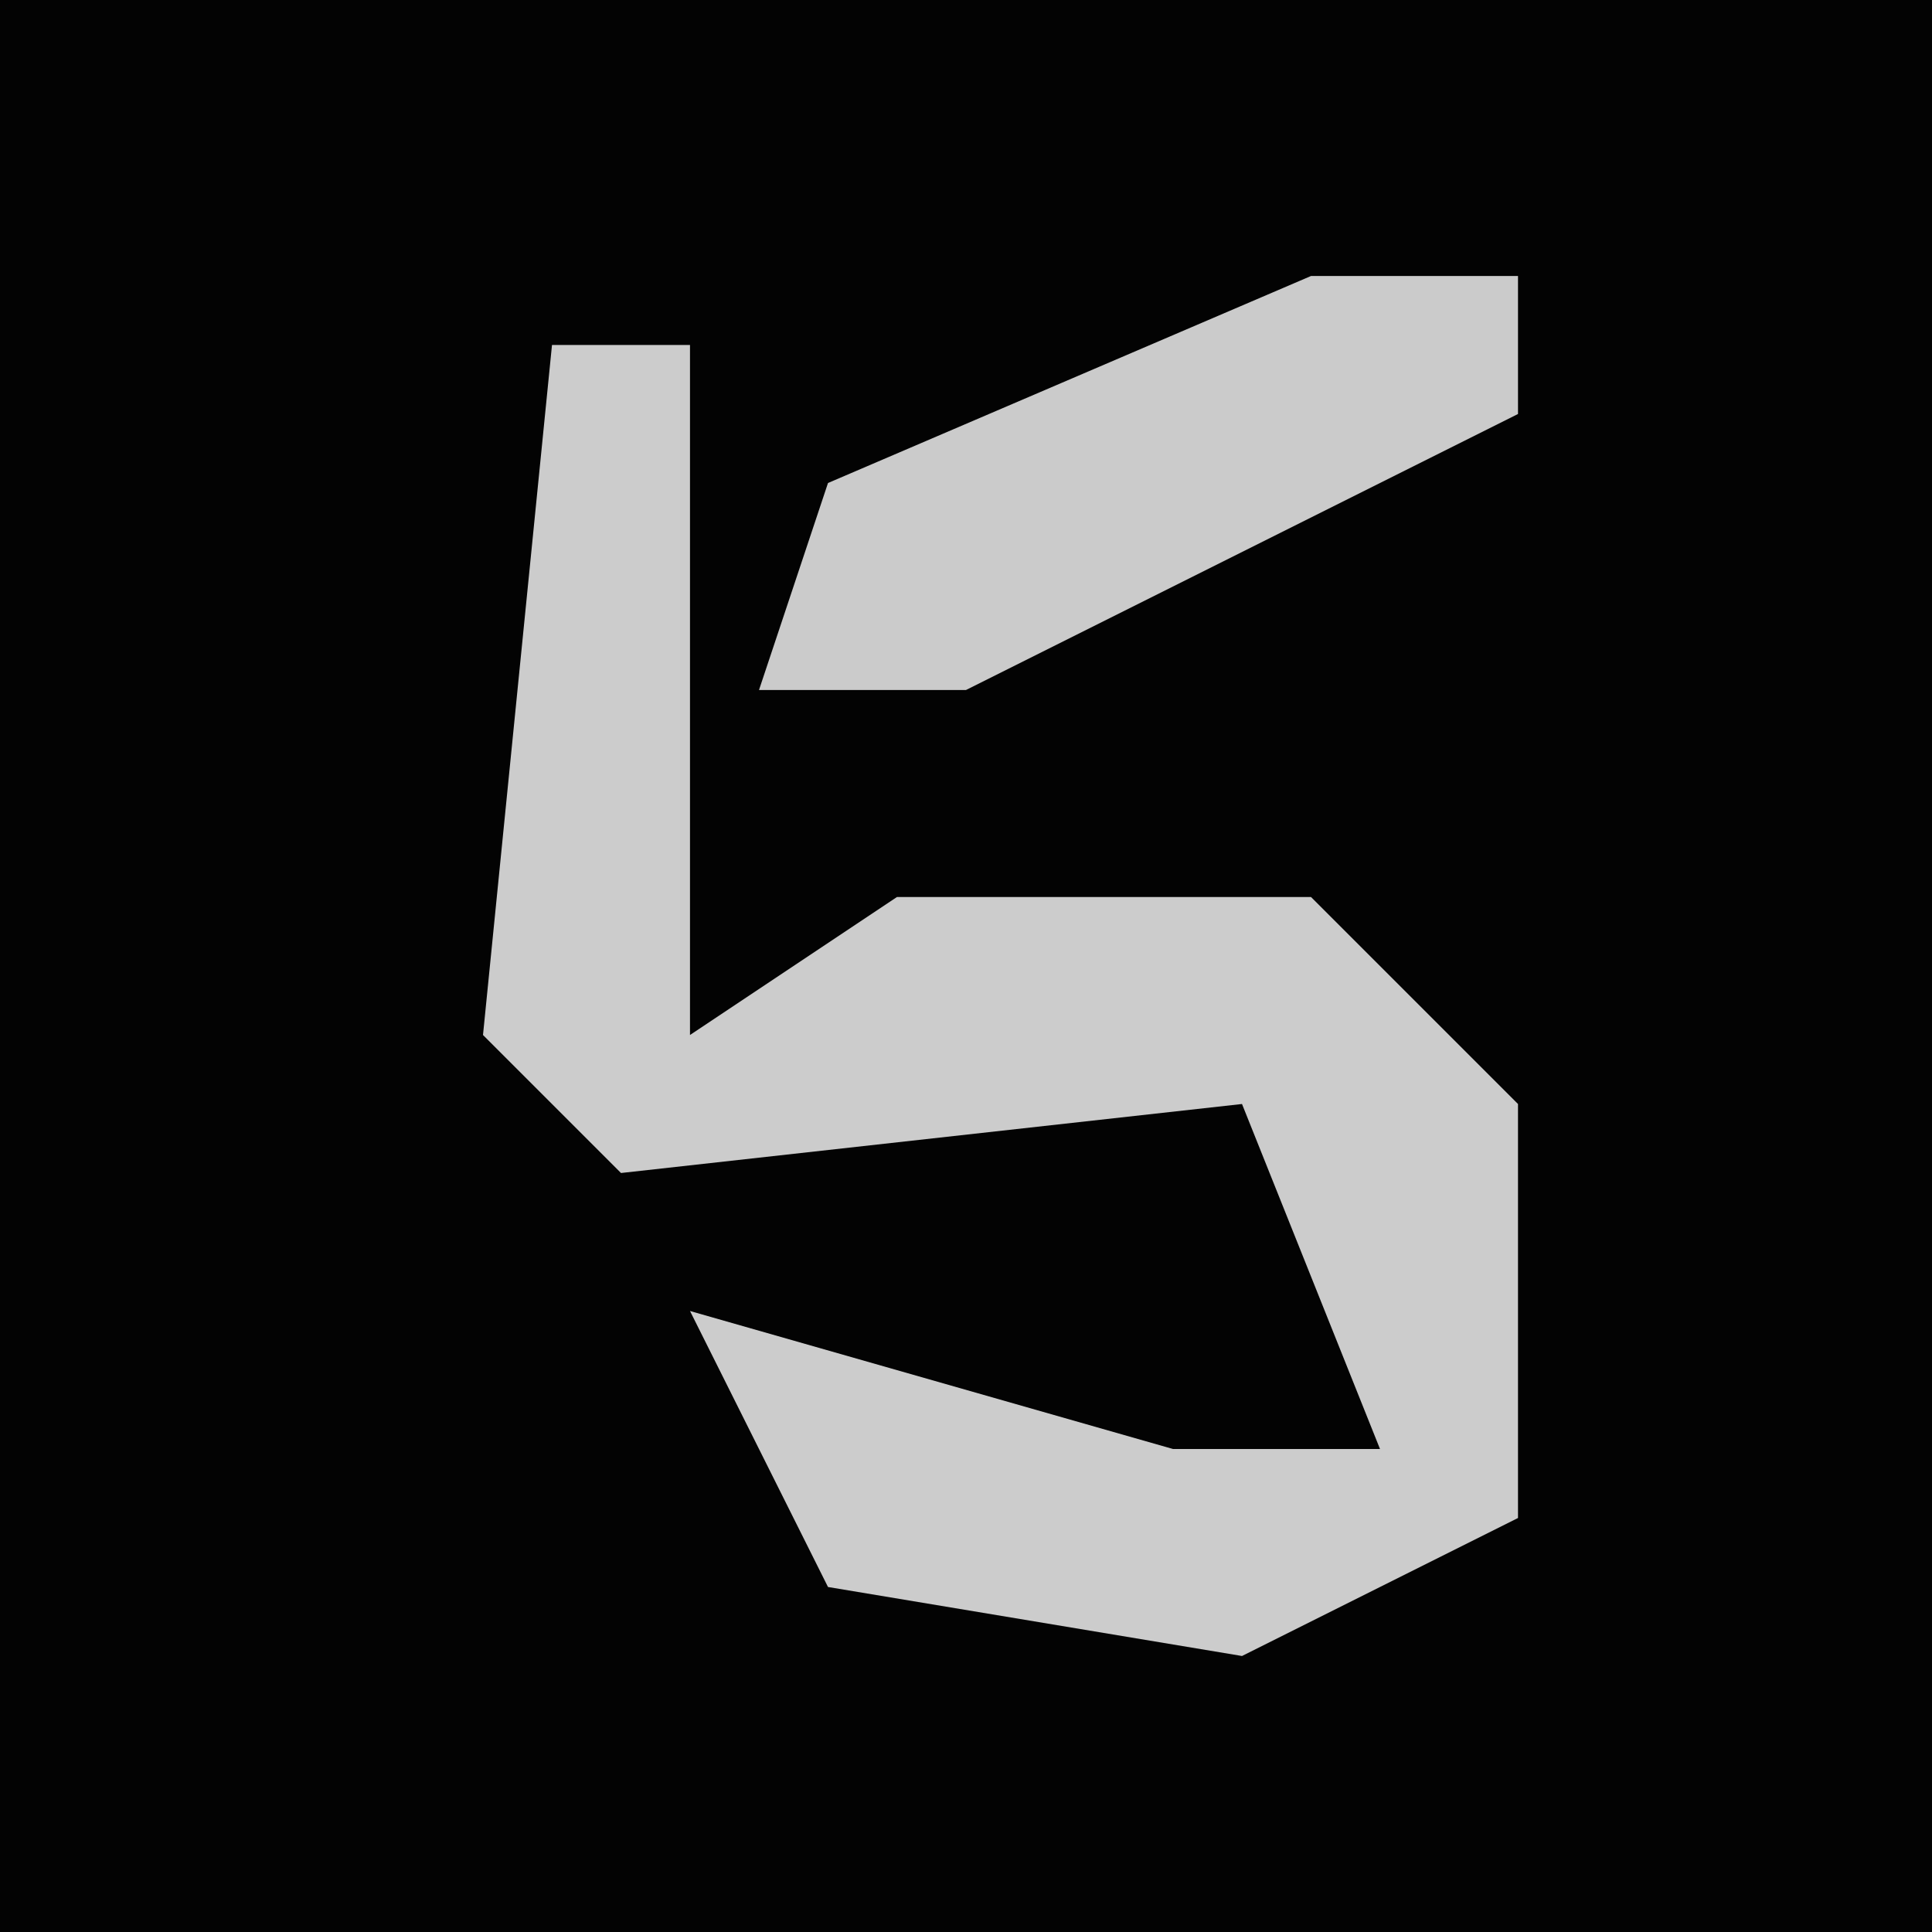 <?xml version="1.0" encoding="UTF-8"?>
<svg version="1.1" xmlns="http://www.w3.org/2000/svg" width="28" height="28">
<path d="M0,0 L28,0 L28,28 L0,28 Z " fill="#030303" transform="translate(0,0)"/>
<path d="M0,0 L2,0 L2,10 L5,8 L11,8 L14,11 L14,17 L10,19 L4,18 L2,14 L9,16 L12,16 L10,11 L1,12 L-1,10 Z " fill="#CCCCCC" transform="translate(8,5)"/>
<path d="M0,0 L3,0 L3,2 L-5,6 L-8,6 L-7,3 Z " fill="#CBCBCB" transform="translate(19,4)"/>
</svg>
